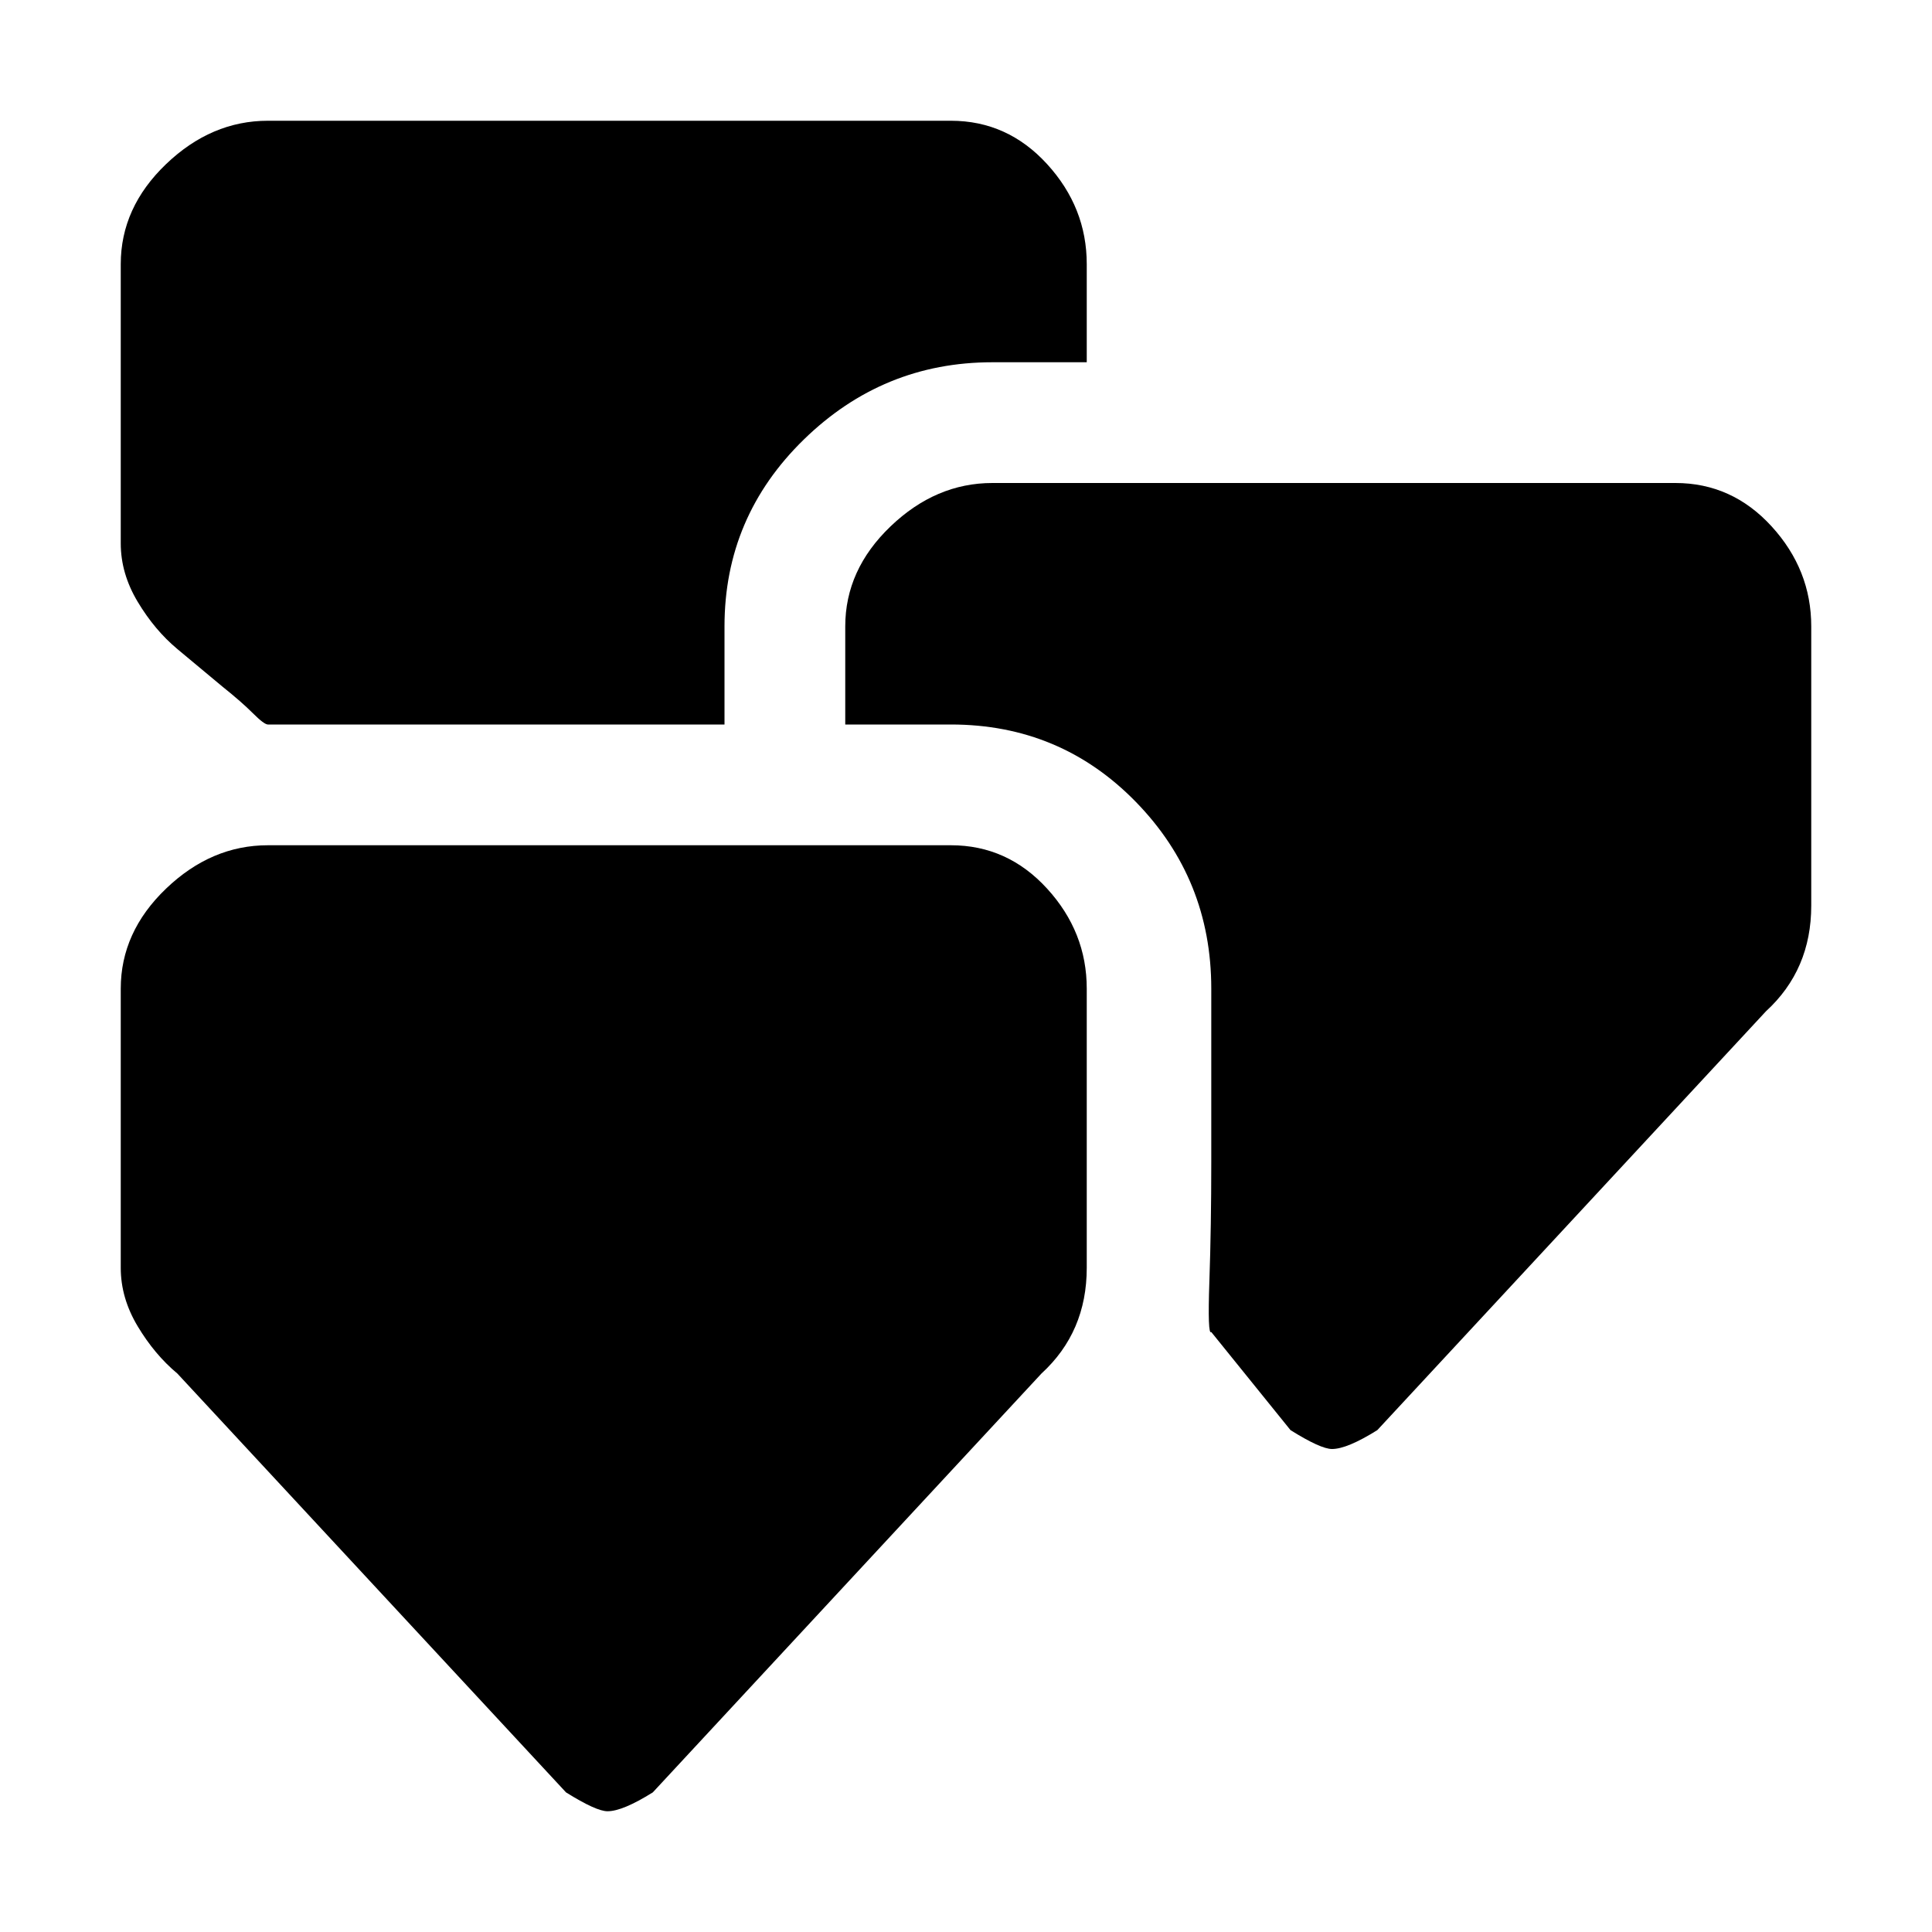 <svg xmlns="http://www.w3.org/2000/svg" viewBox="0 0 512 512">
	<path d="M32 336v-74q0-15 12-26.5T71 224h181q15 0 25.5 11.5T288 262v74q0 17-12 28L173 475q-8 5-12 5-3 0-11-5L47 364q-6-5-10.5-12.5T32 336zm192-170q0-15 12-26.5t27-11.5h181q15 0 25.5 11.5T480 166v74q0 17-12 28L365 379q-8 5-12 5-3 0-11-5l-21-26q-1 1-.5-13.5t.5-31.5v-46q0-29-20-49.5T252 192h-28v-26zM32 144V70q0-15 12-26.5T71 32h181q15 0 25.5 11.5T288 70v26h-25q-29 0-50 20.5T192 166v26H71q-1 0-4-3t-8-7l-12-10q-6-5-10.5-12.5T32 144z"/>
</svg>